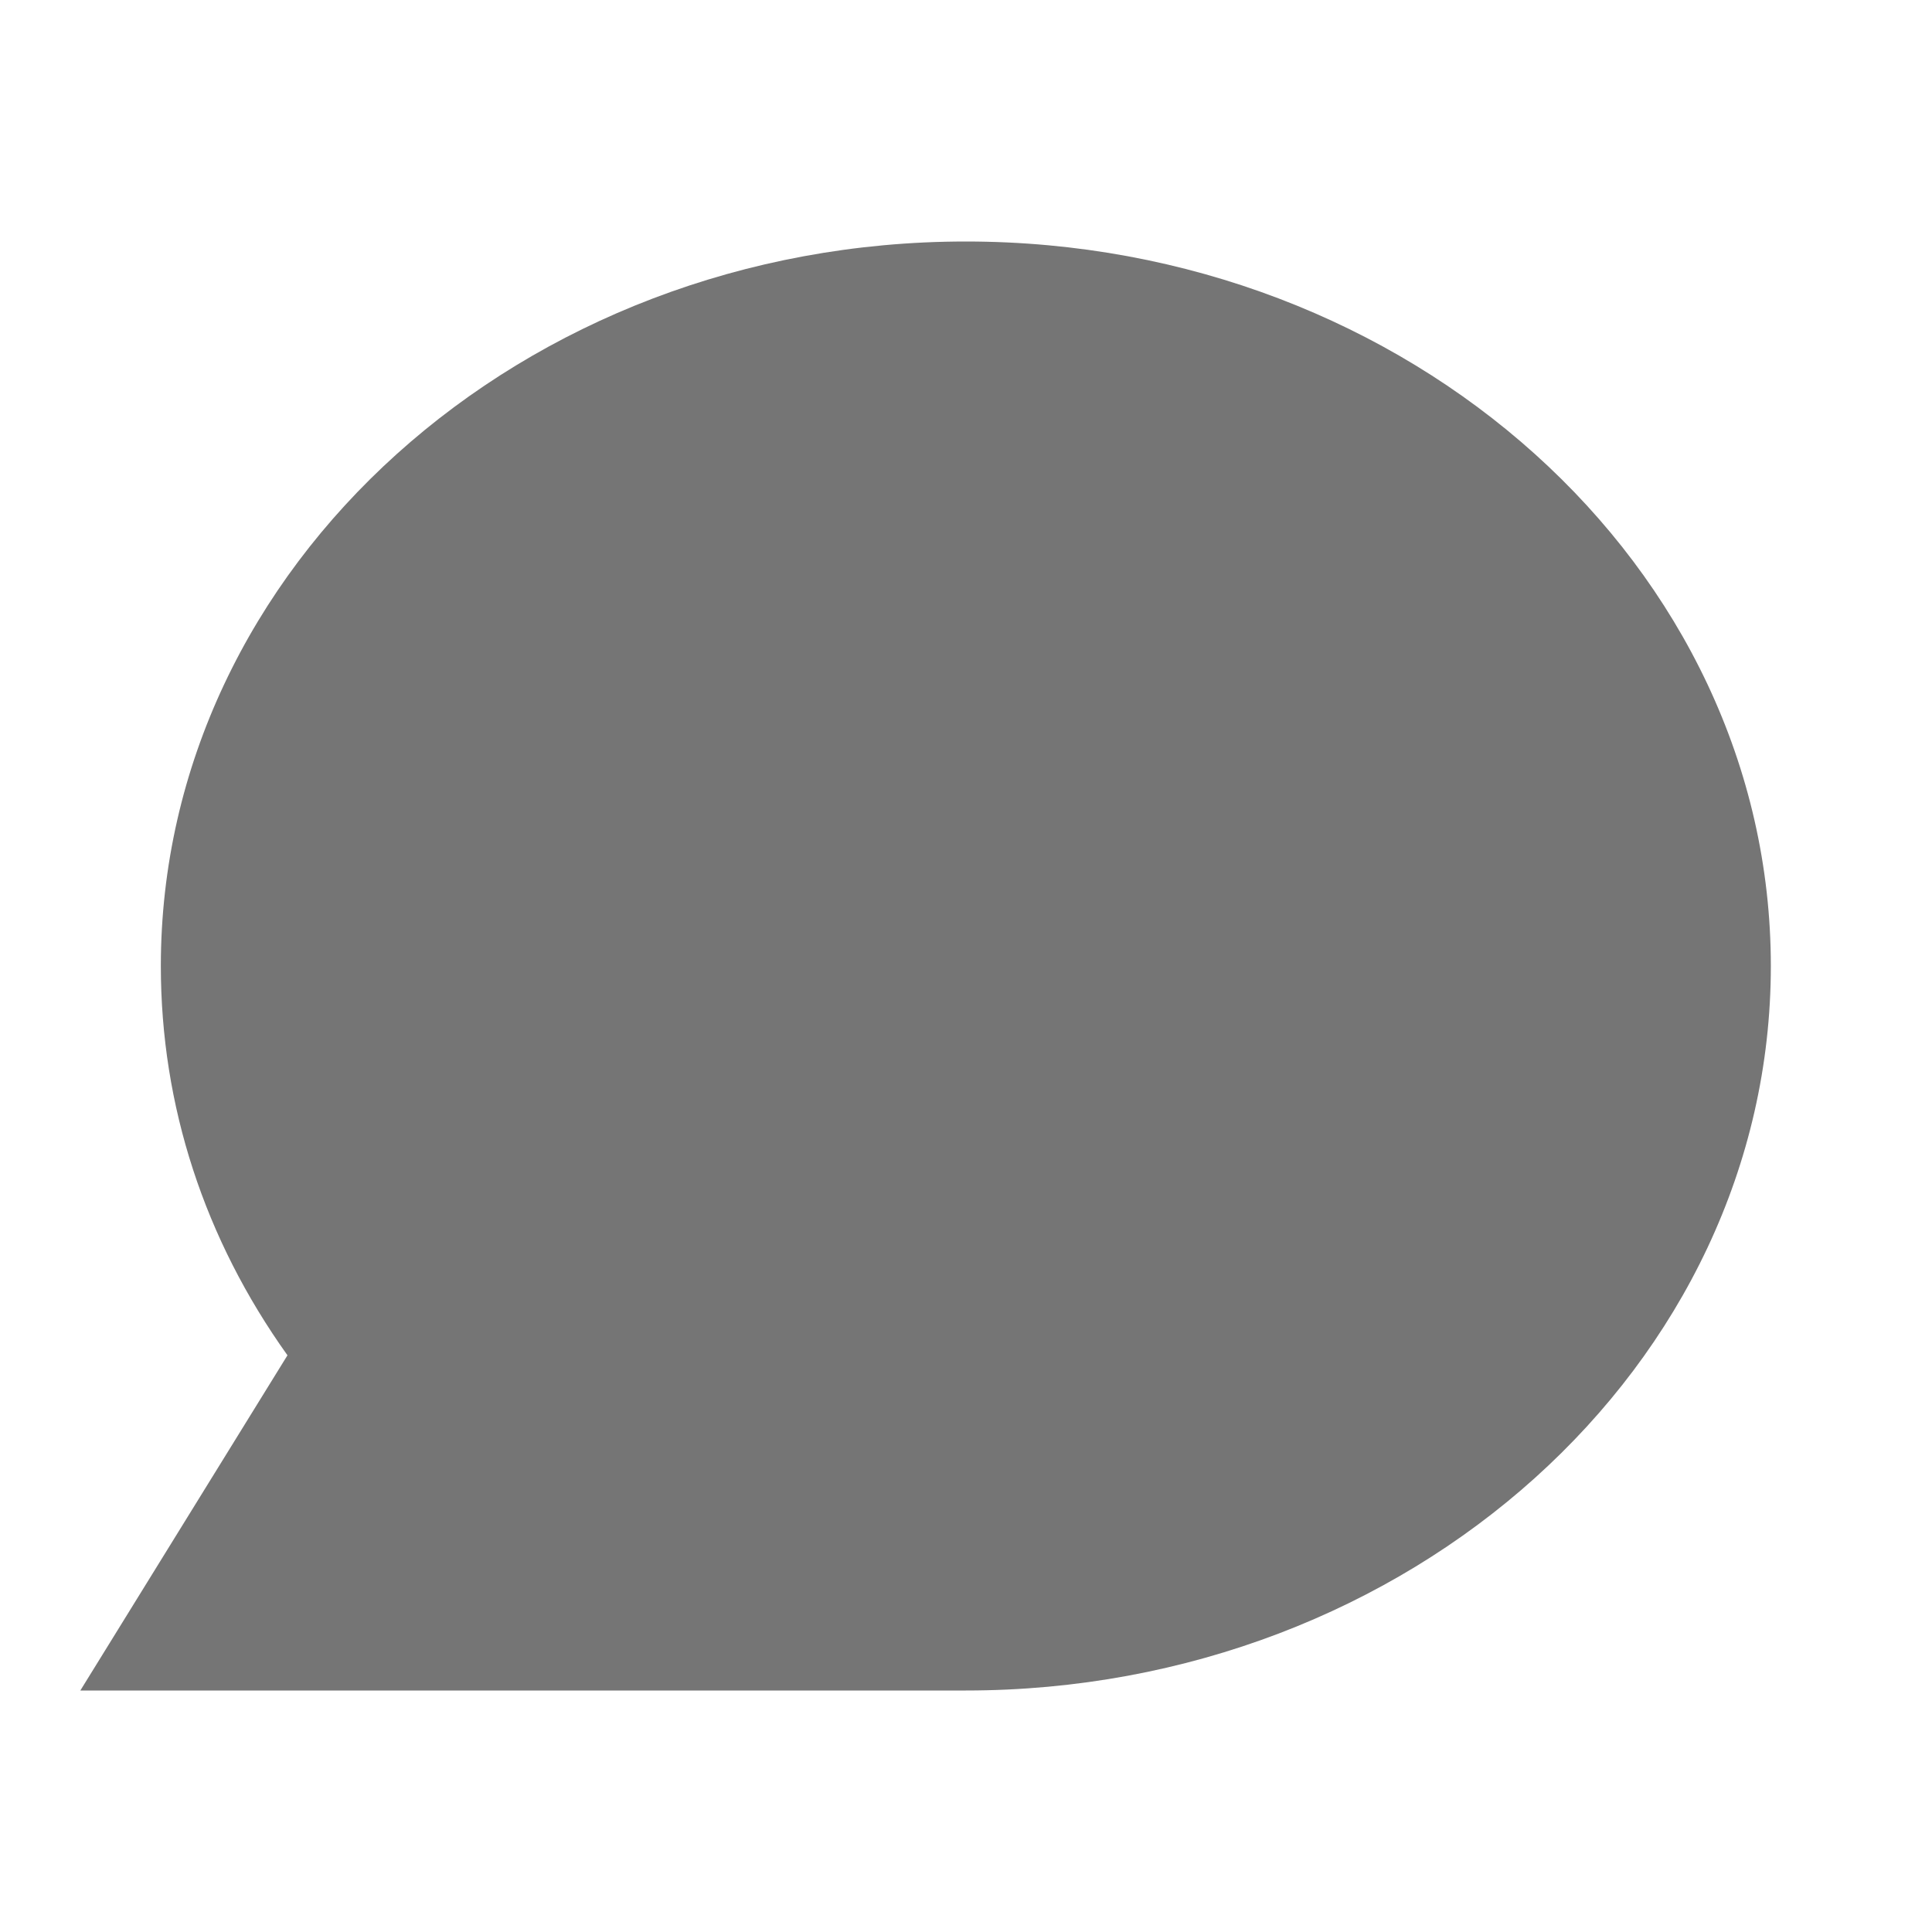 <?xml version="1.0" encoding="utf-8"?>
<!-- Generator: Adobe Illustrator 17.1.0, SVG Export Plug-In . SVG Version: 6.00 Build 0)  -->
<!DOCTYPE svg PUBLIC "-//W3C//DTD SVG 1.1//EN" "http://www.w3.org/Graphics/SVG/1.1/DTD/svg11.dtd">
<svg version="1.1" xmlns="http://www.w3.org/2000/svg" xmlns:xlink="http://www.w3.org/1999/xlink" x="0px" y="0px" width="24px"
	 height="24px" viewBox="0 0 24 24" enable-background="new 0 0 24 24" xml:space="preserve">
<g id="Frame_-_24px">
	<rect fill="none" width="24" height="24"/>
</g>
<g id="Filled_Icons">
	<path fill="#757575" d="M11.998,3c-5.514,0-10,4.037-10,9c0,1.735,0.541,3.392,1.573,4.836C0.998,21,0.998,21,0.998,21
		s6.583,0,11,0c5.514,0,10-4.037,10-9S17.512,3,11.998,3z"/>
</g>
</svg>
